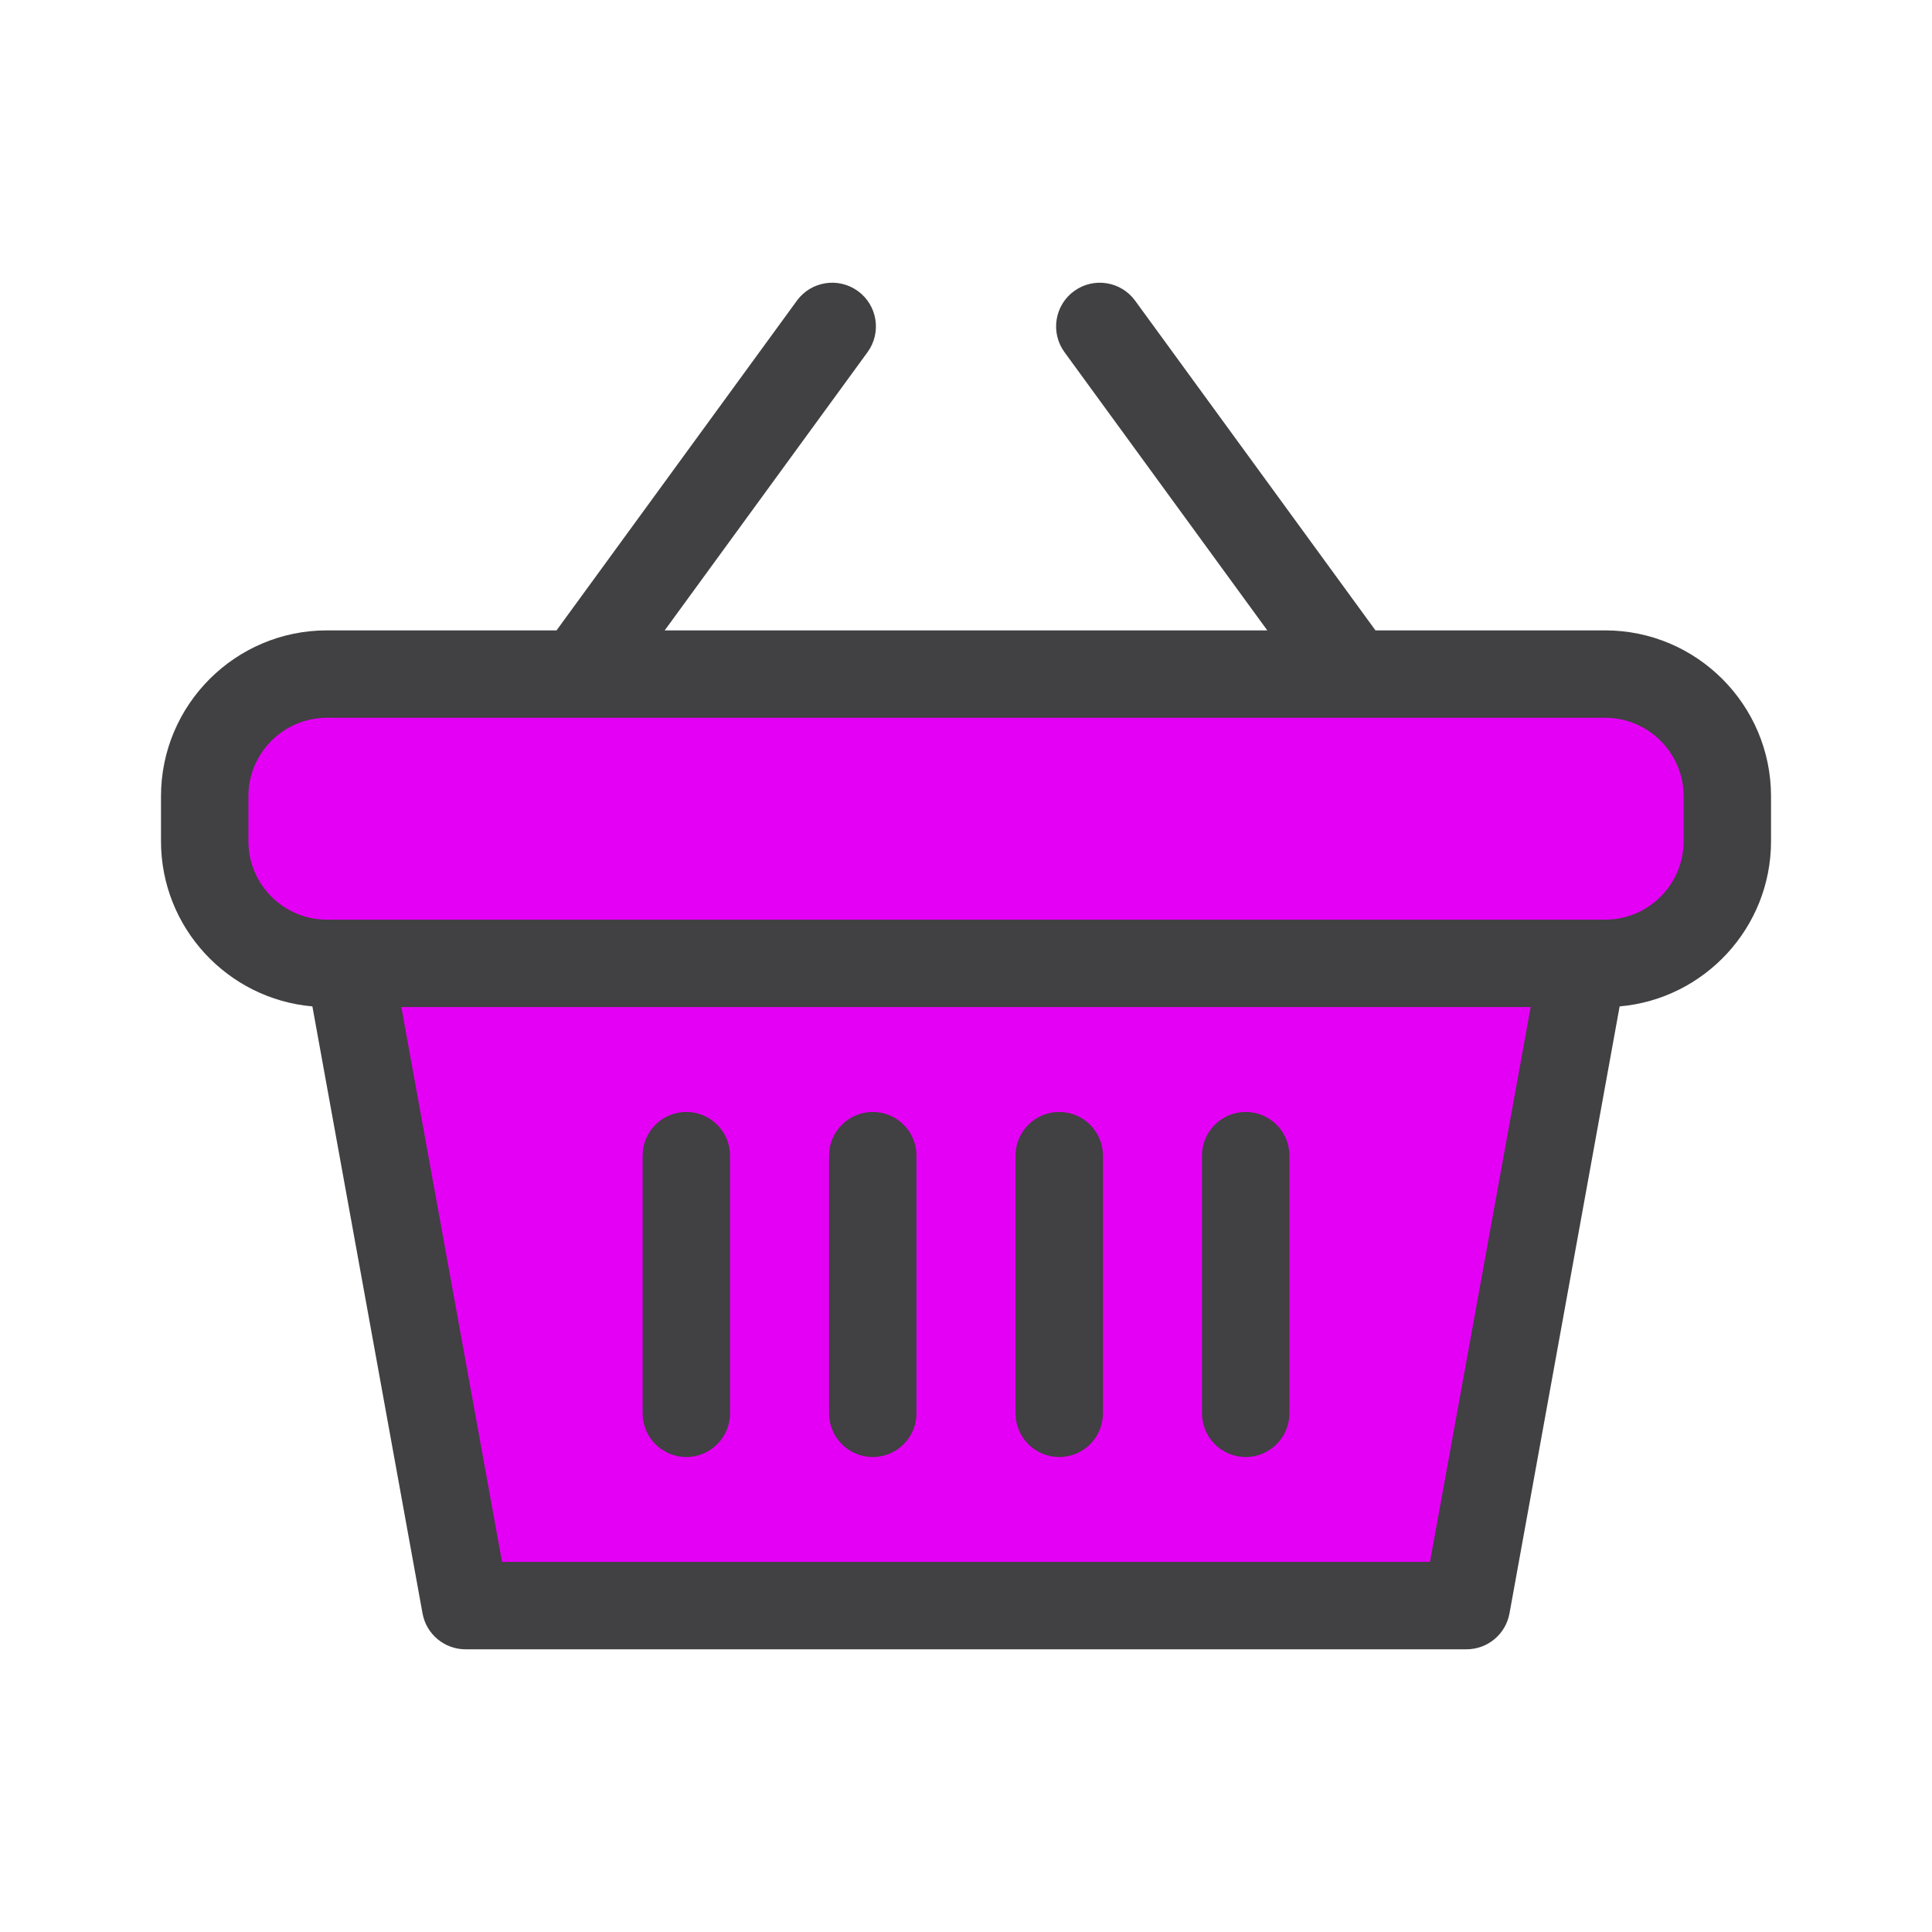 <!DOCTYPE svg PUBLIC "-//W3C//DTD SVG 1.1//EN" "http://www.w3.org/Graphics/SVG/1.1/DTD/svg11.dtd">
<!-- Uploaded to: SVG Repo, www.svgrepo.com, Transformed by: SVG Repo Mixer Tools -->
<svg height="800px" width="800px" version="1.1" id="Layer_1" xmlns="http://www.w3.org/2000/svg" xmlns:xlink="http://www.w3.org/1999/xlink" viewBox="-27.63 -27.63 331.57 331.57" xml:space="preserve" fill="#000000" transform="rotate(0)">
<g id="SVGRepo_bgCarrier" stroke-width="0"/>
<g id="SVGRepo_tracerCarrier" stroke-linecap="round" stroke-linejoin="round"/>
<g id="SVGRepo_iconCarrier"> <g> <polygon style="fill:#e400f5;" points="244.048,137.704 32.265,137.704 52.265,247.923 224.048,247.923 "/> <path style="fill:#e400f5;" d="M247.842,88.056H28.471c-11.582,0-20.971,9.389-20.971,20.97v7.706 c0,11.582,9.389,20.971,20.971,20.971h219.371c11.582,0,20.971-9.389,20.971-20.971v-7.706 C268.813,97.445,259.424,88.056,247.842,88.056z"/> <g> <path style="fill:#414042;" d="M247.842,80.556h-39.413l-41.25-56.584c-2.44-3.346-7.132-4.082-10.479-1.642 c-3.348,2.44-4.083,7.132-1.643,10.479l34.808,47.747H86.447l34.808-47.747c2.44-3.347,1.705-8.039-1.643-10.479 c-3.346-2.438-8.039-1.706-10.479,1.642l-41.25,56.584H28.471C12.771,80.556,0,93.328,0,109.027v7.706 c0,14.86,11.445,27.089,25.982,28.355l18.903,104.174c0.647,3.567,3.754,6.161,7.38,6.161h171.783c3.626,0,6.732-2.594,7.38-6.161 l18.903-104.174c14.537-1.266,25.982-13.496,25.982-28.355v-7.706C276.313,93.328,263.541,80.556,247.842,80.556z M217.786,240.424H58.526l-17.278-95.22h193.816L217.786,240.424z M261.313,116.733c0,7.428-6.043,13.471-13.471,13.471 c-5.813,0-206.262,0-219.371,0c-7.428,0-13.471-6.043-13.471-13.471v-7.706c0-7.428,6.043-13.471,13.471-13.471 c8.417,0,209.335,0,219.371,0c7.428,0,13.471,6.043,13.471,13.471V116.733z"/> <path style="fill:#414042;" d="M90.156,222.423c4.143,0,7.5-3.358,7.5-7.5v-44.218c0-4.142-3.357-7.5-7.5-7.5s-7.5,3.358-7.5,7.5 v44.218C82.656,219.065,86.014,222.423,90.156,222.423z"/> <path style="fill:#414042;" d="M122.156,222.423c4.143,0,7.5-3.358,7.5-7.5v-44.218c0-4.142-3.357-7.5-7.5-7.5s-7.5,3.358-7.5,7.5 v44.218C114.656,219.065,118.014,222.423,122.156,222.423z"/> <path style="fill:#414042;" d="M154.156,222.423c4.143,0,7.5-3.358,7.5-7.5v-44.218c0-4.142-3.357-7.5-7.5-7.5s-7.5,3.358-7.5,7.5 v44.218C146.656,219.065,150.014,222.423,154.156,222.423z"/> <path style="fill:#414042;" d="M186.156,222.423c4.143,0,7.5-3.358,7.5-7.5v-44.218c0-4.142-3.357-7.5-7.5-7.5s-7.5,3.358-7.5,7.5 v44.218C178.656,219.065,182.014,222.423,186.156,222.423z"/> </g> </g> </g>
</svg>